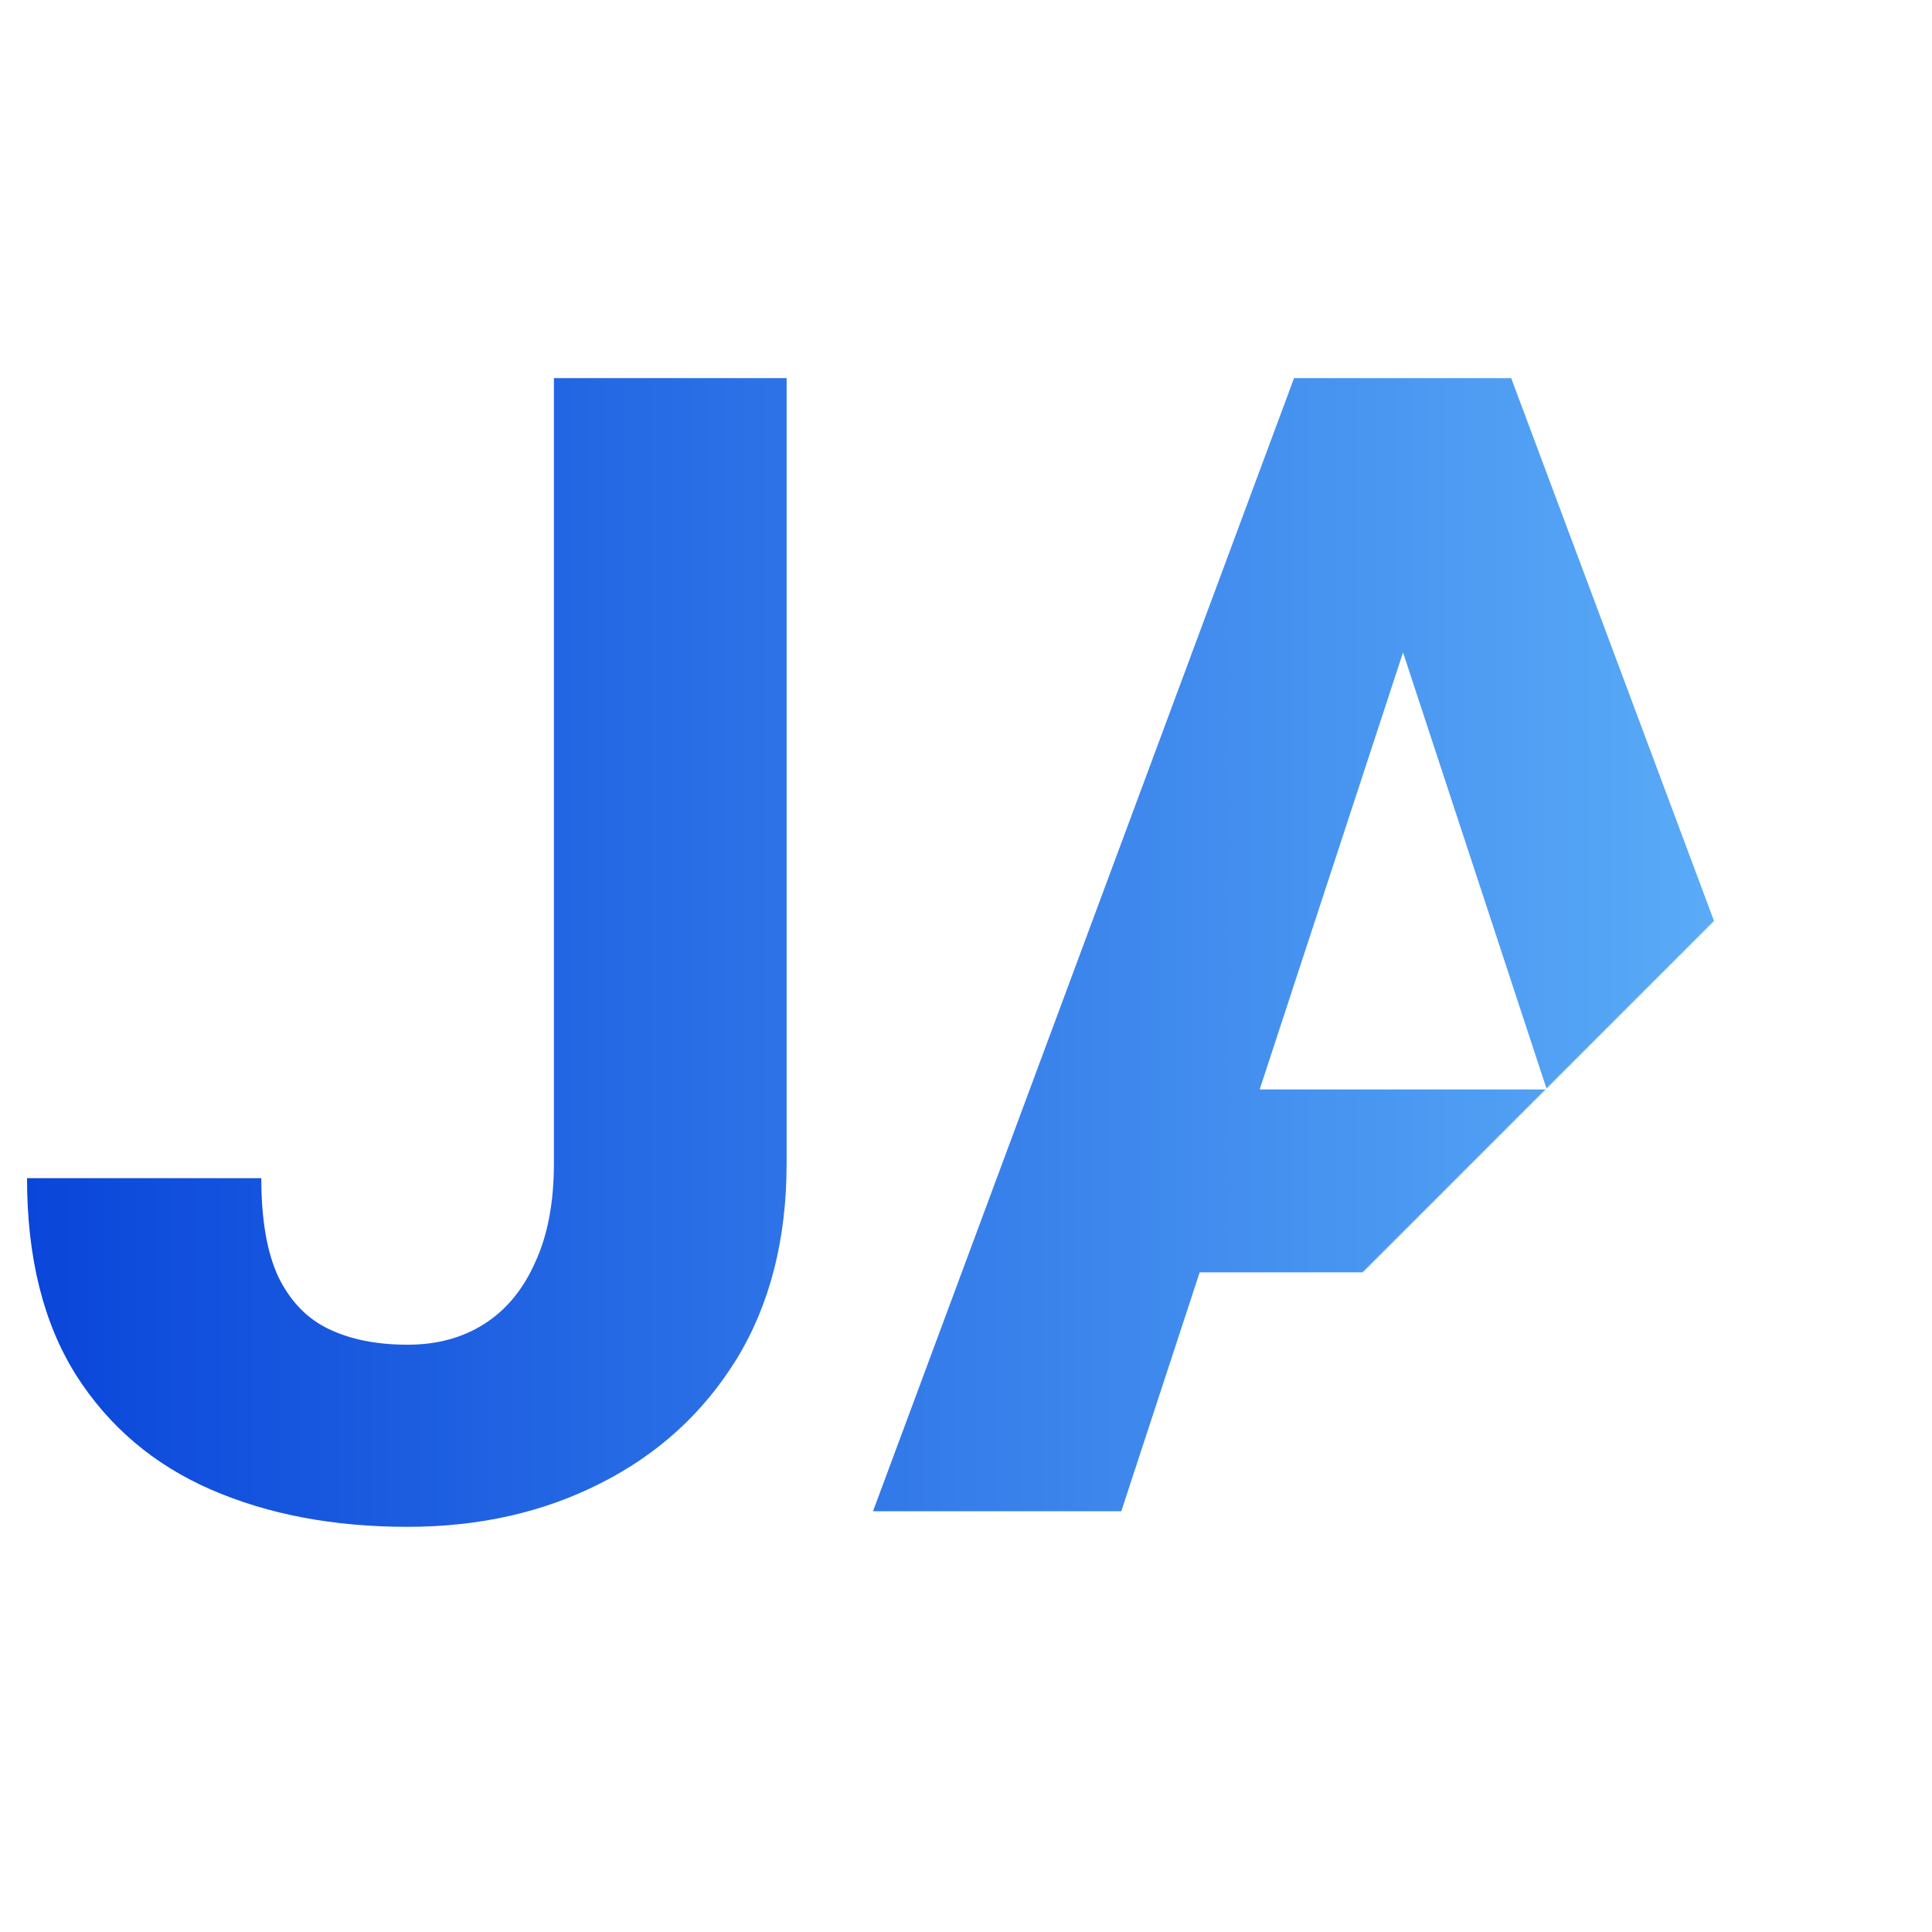 <svg width="2048" height="2048" viewBox="0 0 2048 2048" fill="none" xmlns="http://www.w3.org/2000/svg">
<g clip-path="url(#clip0_4_2)">
<mask id="mask0_4_2" style="mask-type:alpha" maskUnits="userSpaceOnUse" x="-1036" y="-1109" width="3346" height="3346">
<rect x="-1036" y="643.267" width="2478.08" height="2252.8" transform="rotate(-45 -1036 643.267)" fill="#D9D9D9"/>
</mask>
<g mask="url(#mask0_4_2)">
<path d="M587.175 1233.23V400.8H833.85V1233.23C833.85 1313.53 816.25 1382.55 781.05 1440.3C745.85 1497.5 697.725 1541.5 636.675 1572.3C576.175 1603.1 507.975 1618.5 432.075 1618.5C353.425 1618.5 283.85 1605.3 223.35 1578.9C162.85 1552.5 115.275 1512.08 80.625 1457.63C45.975 1402.63 28.65 1333.05 28.65 1248.9H276.975C276.975 1292.9 283.025 1327.83 295.125 1353.68C307.775 1379.53 325.65 1397.95 348.75 1408.95C371.85 1419.95 399.625 1425.45 432.075 1425.45C463.425 1425.45 490.65 1418.03 513.75 1403.18C536.85 1388.33 554.725 1366.6 567.375 1338C580.575 1309.4 587.175 1274.48 587.175 1233.23ZM1515.3 606.225L1188.6 1602H925.425L1371.75 400.8H1539.22L1515.3 606.225ZM1786.72 1602L1459.2 606.225L1432.8 400.8H1601.92L2050.72 1602H1786.72ZM1771.87 1154.85V1348.73H1137.45V1154.85H1771.87Z" fill="url(#paint0_linear_4_2)"/>
</g>
</g>
<defs>
<linearGradient id="paint0_linear_4_2" x1="-6" y1="1024" x2="2055" y2="1024" gradientUnits="userSpaceOnUse">
<stop stop-color="#0844D9"/>
<stop offset="1" stop-color="#64B8FB"/>
</linearGradient>
<clipPath id="clip0_4_2">
<rect width="2048" height="2048" fill="white"/>
</clipPath>
</defs>
</svg>
